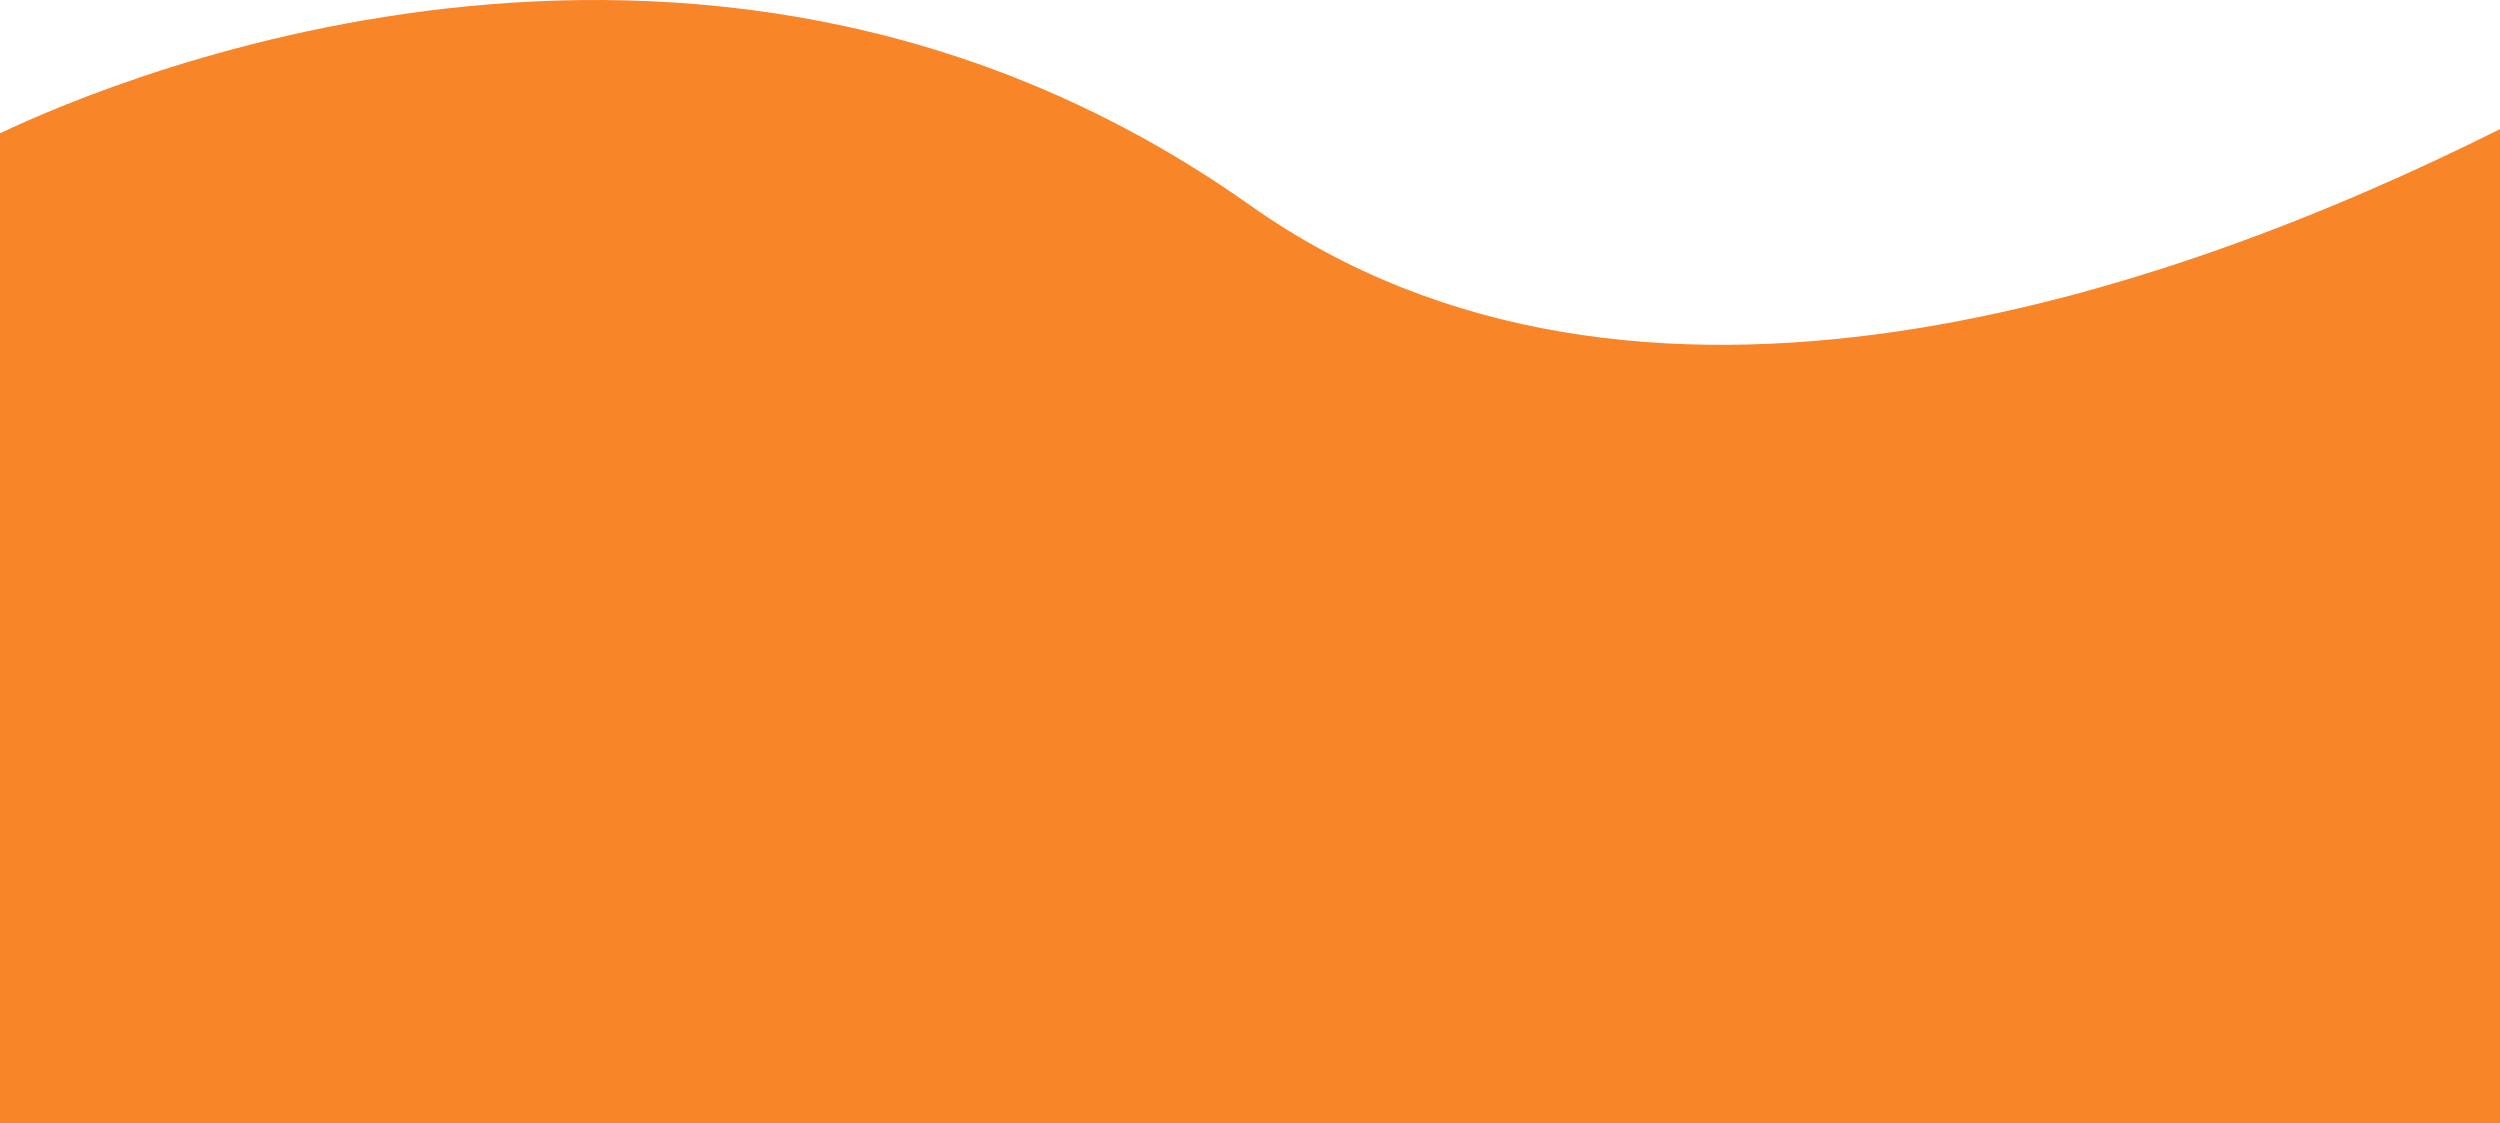 <svg id="Layer_1" data-name="Layer 1" xmlns="http://www.w3.org/2000/svg" viewBox="0 0 1194.58 536.69"><defs><style>.cls-1{fill:#f98529;}</style></defs><title>fondo-footer</title><path class="cls-1" d="M1194.58,600V125c-157.06,78.63-412.46,167.15-597.29,36.37C341.64-19.52,56.63,100.07,0,127V600Z" transform="translate(0 -63.31)"/></svg>